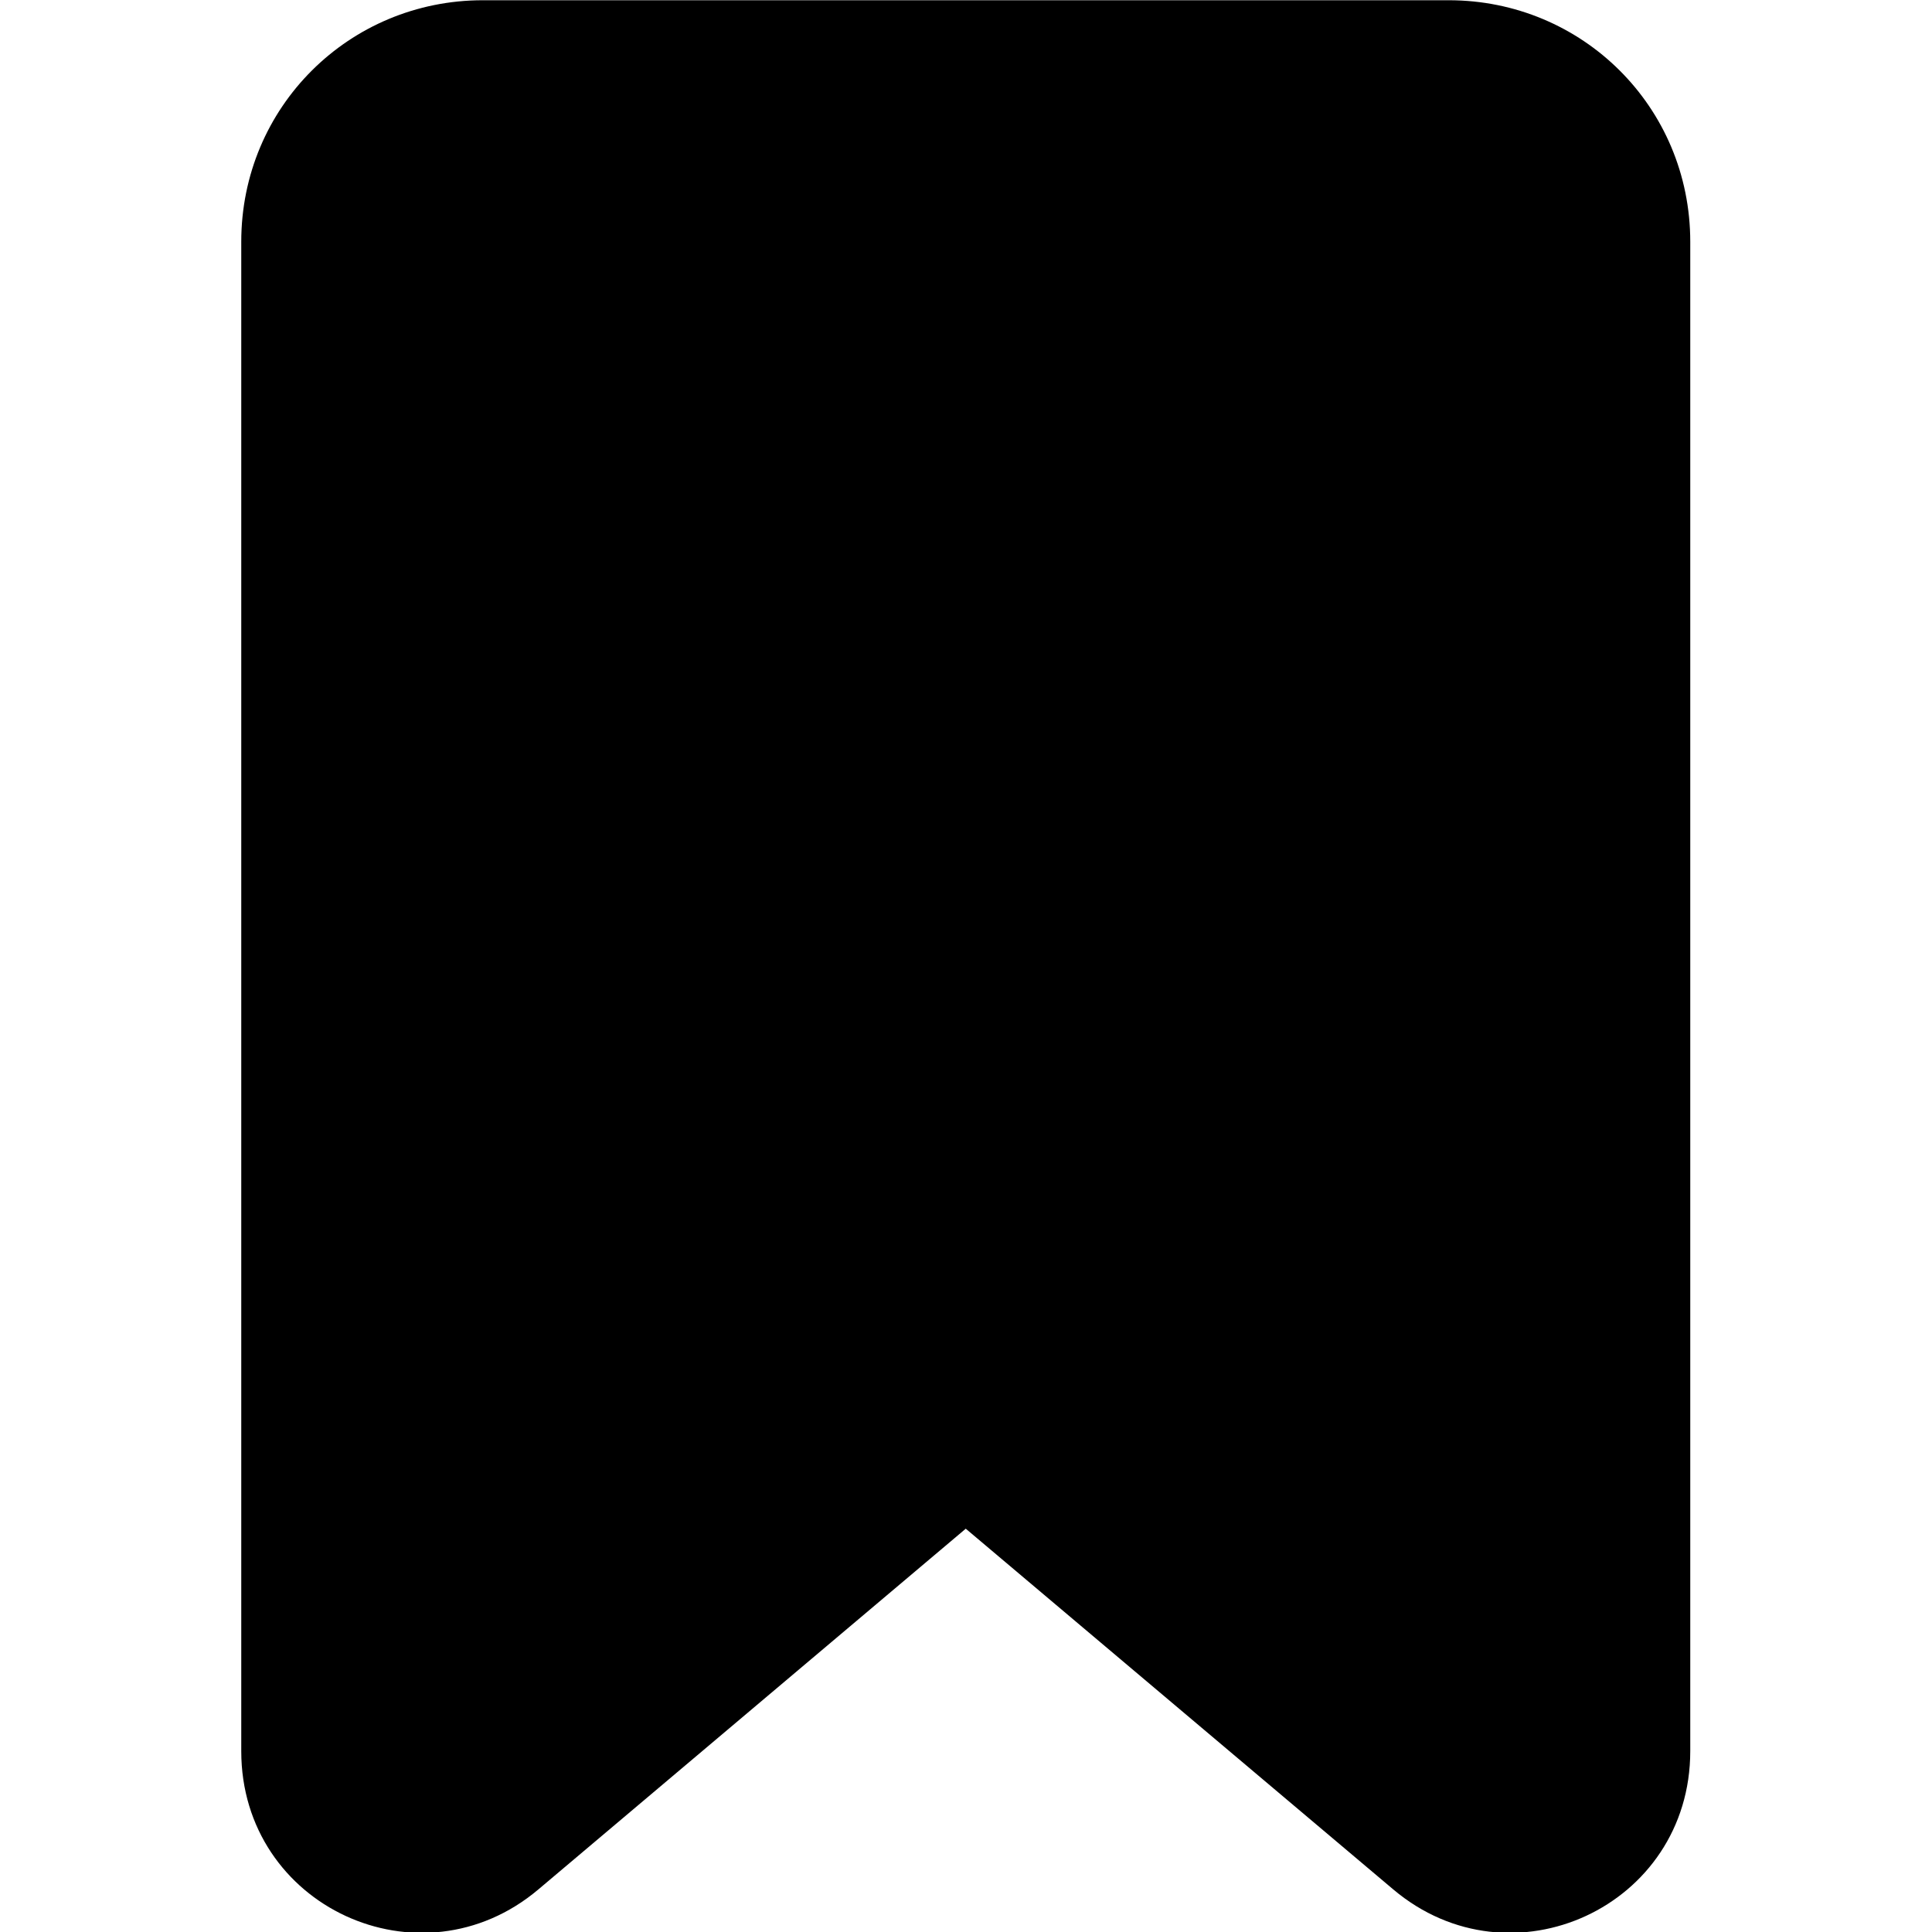 <!--
* SPDX-FileCopyrightText: © 2020 Liferay, Inc. <https://liferay.com>
* SPDX-FileCopyrightText: © 2020 Contributors to the project Clay <https://github.com/liferay/clay/graphs/contributors>
*
* SPDX-License-Identifier: BSD-3-Clause
-->
<svg  viewBox="0 0 16 16" xmlns="http://www.w3.org/2000/svg">
<path class="lexicon-icon-outline" fill-rule="evenodd" clip-rule="evenodd" d="M7.998 12.66L11.538 15.647C12.515 16.472 13.998 15.79 13.998 14.502L13.998 2.002C13.998 0.884 13.103 0.002 11.998 0.002H3.998C2.894 0.002 1.998 0.884 1.998 2.002L1.998 14.502C1.998 15.79 3.482 16.472 4.459 15.647L7.998 12.66Z" />
</svg>
